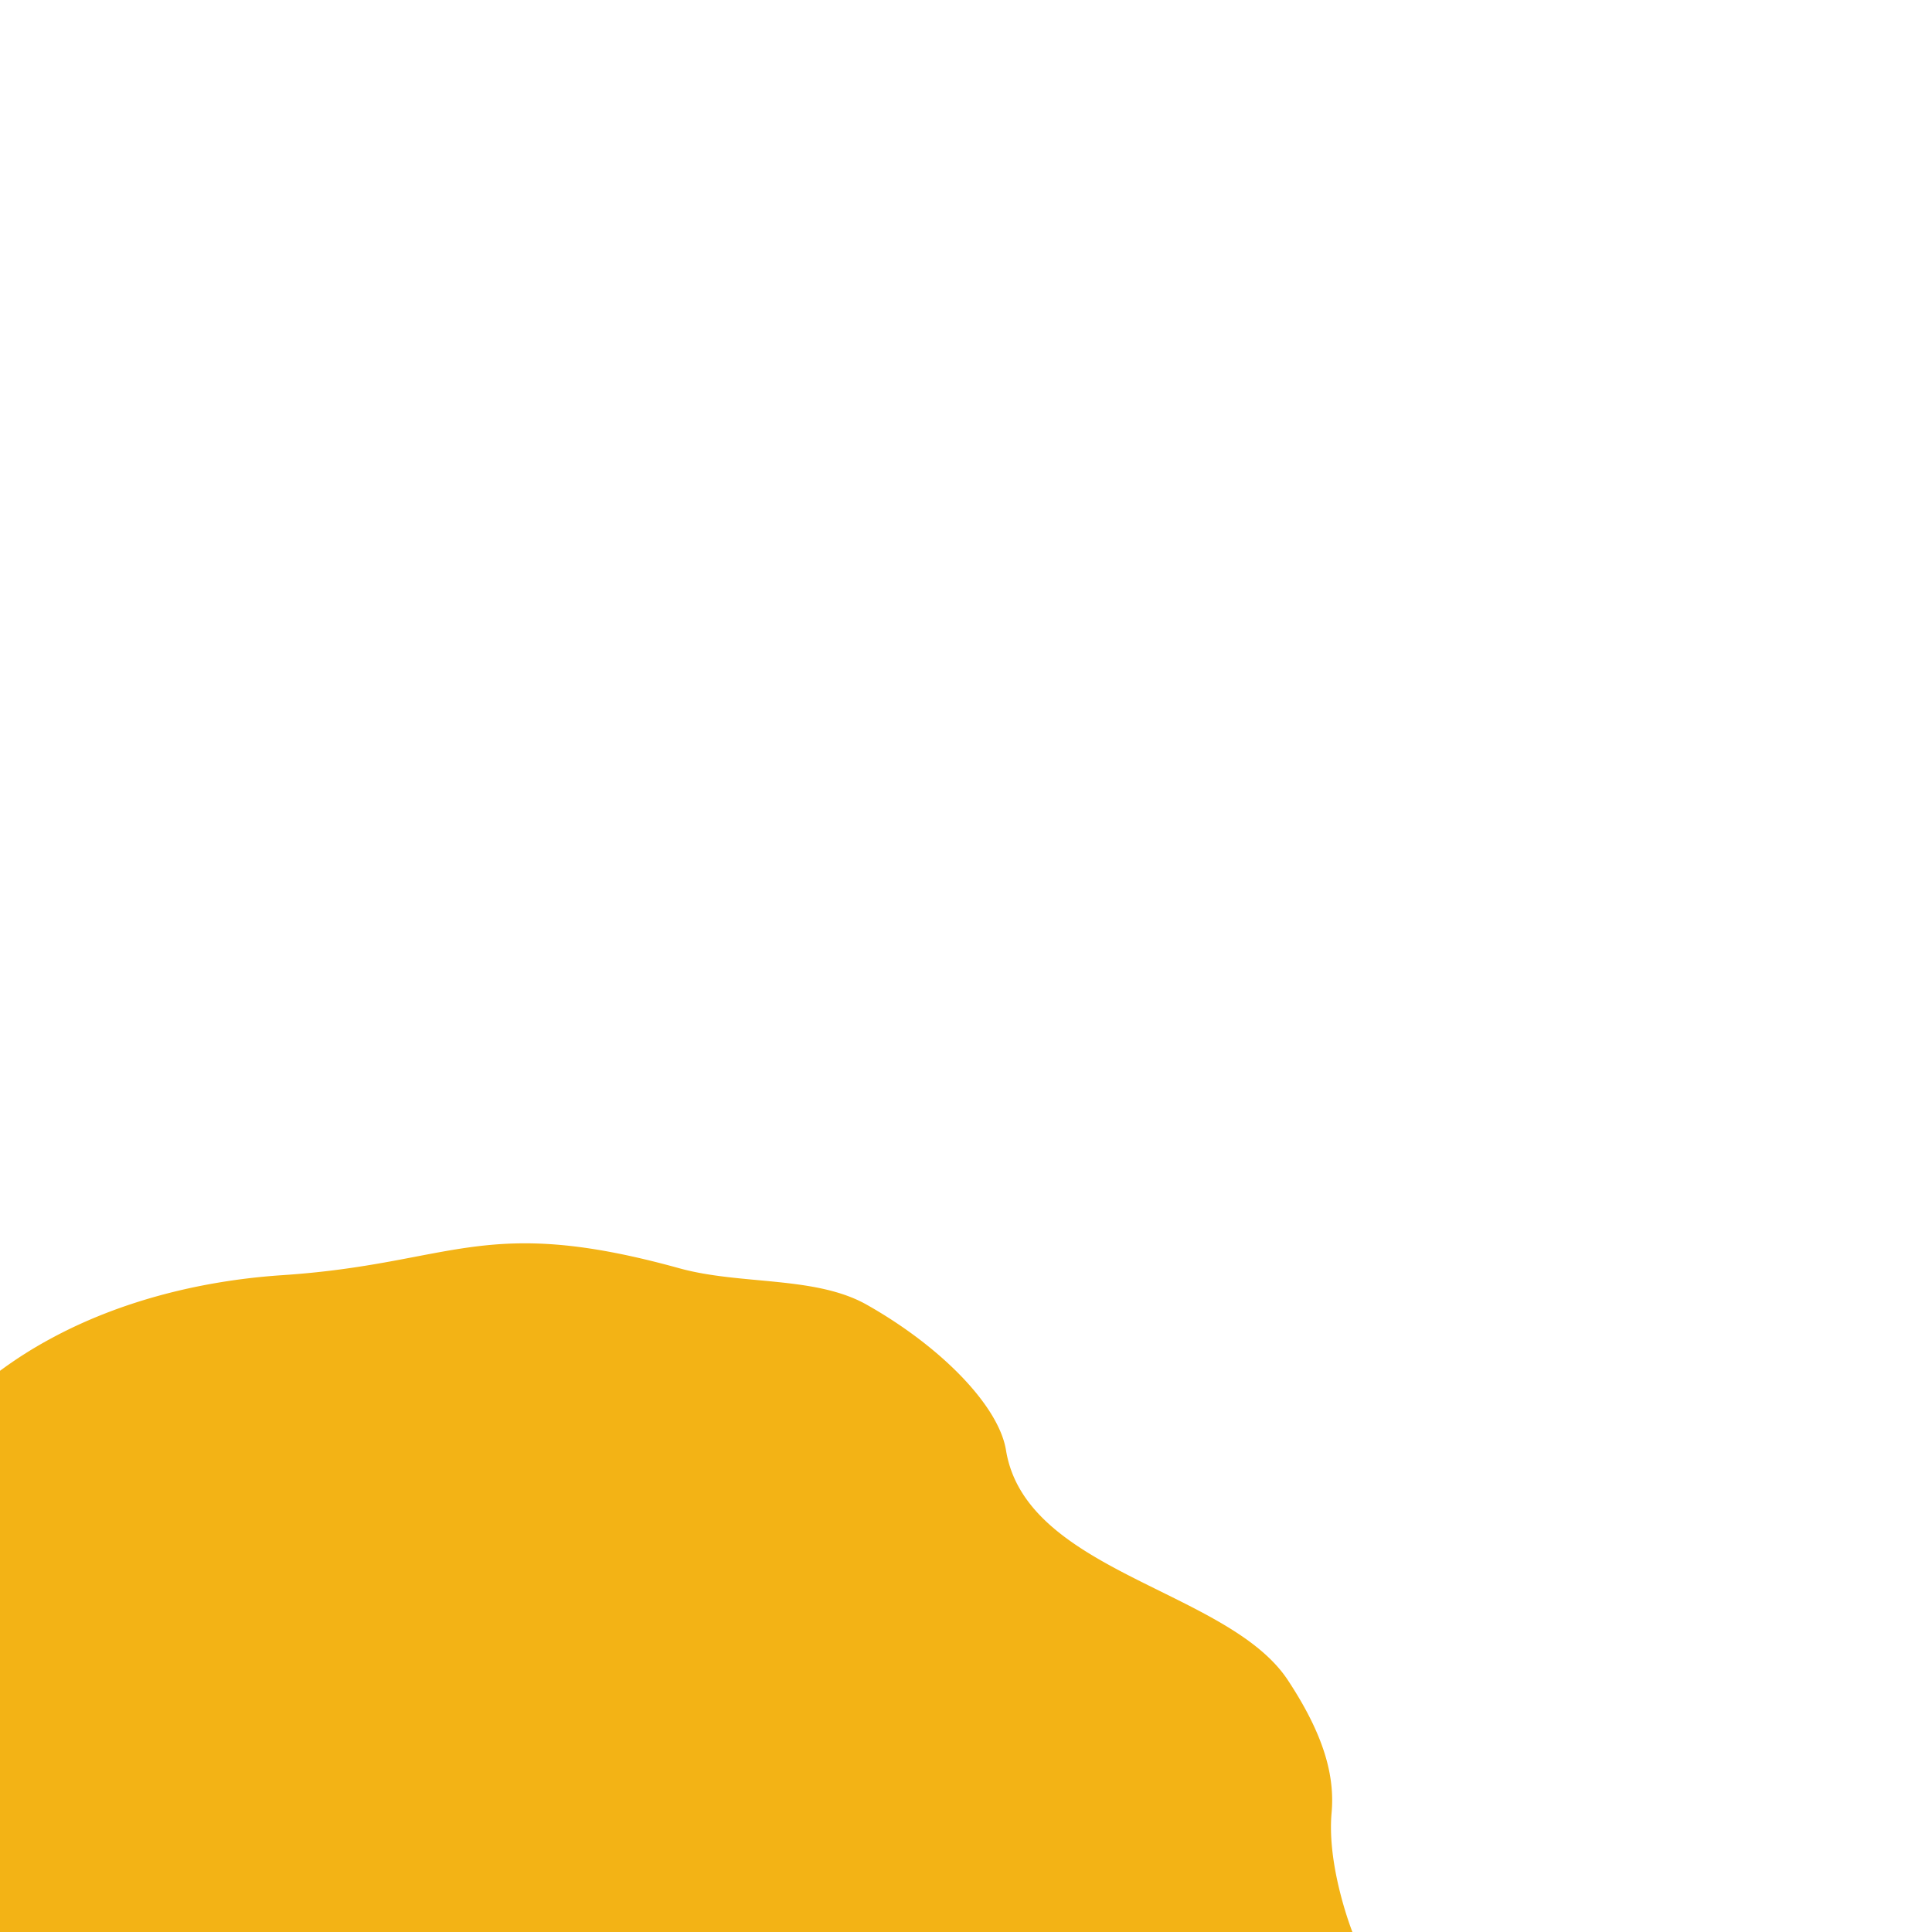 <svg xmlns="http://www.w3.org/2000/svg" viewBox="0 -830 1400 1400">
  <path d="M0,163.34V570H980s-18.62-46.93-15.08-86.36c2.33-25.94-4.78-55.36-31.72-96.19-43.23-65.51-189.8-77.89-204.22-166.58-5.21-32-46.74-74.86-101-105.48-37.29-21-91.29-14.06-135.74-26.36-142.37-39.42-163-3.27-287.58,5C143.57,98.08,85,113.75,36.44,140.2A304,304,0,0,0,0,163.34Z" style="fill: #F3B315"/>
</svg>
